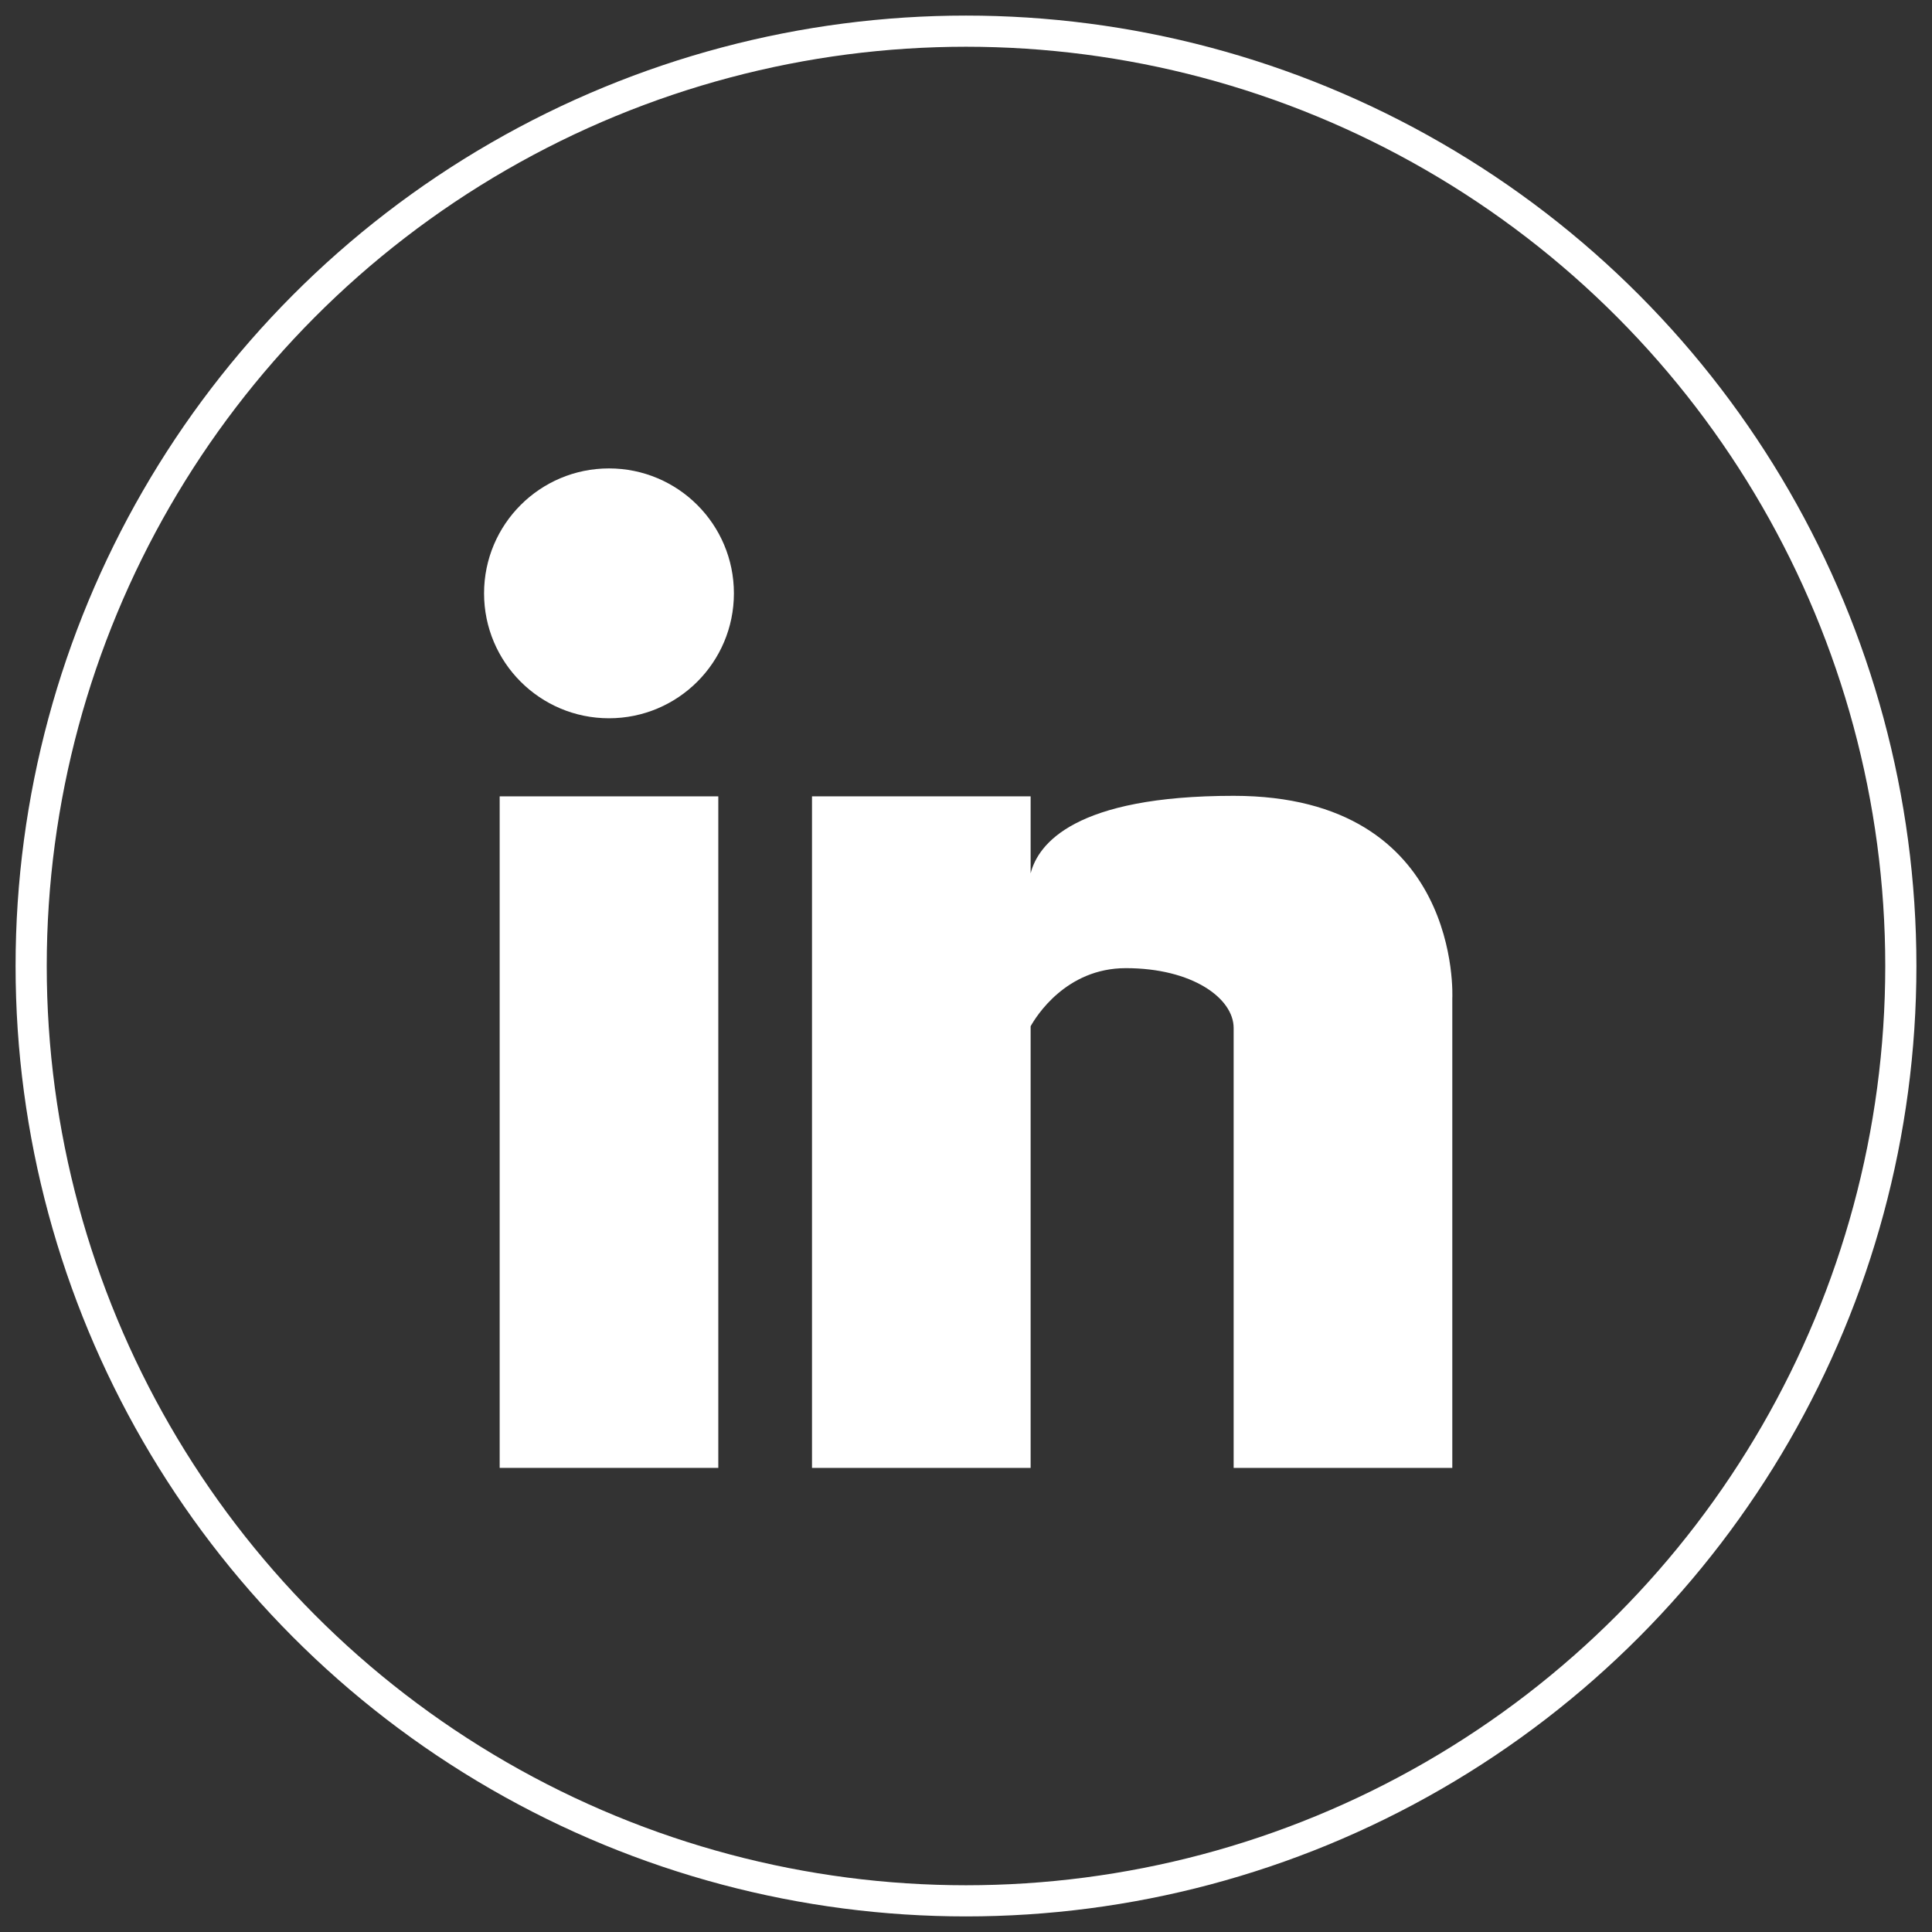 <?xml version="1.0" encoding="UTF-8" standalone="no"?>
<svg width="62px" height="62px" viewBox="0 0 62 62" version="1.1" xmlns="http://www.w3.org/2000/svg" xmlns:xlink="http://www.w3.org/1999/xlink">
    <rect x="0" y="0" width="62" height="62" fill="#333333" stroke="none"/>
    <!-- Generator: Sketch 3.8.3 (29802) - http://www.bohemiancoding.com/sketch -->
    <title>LinkedIn Icon</title>
    <desc>Created with Sketch.</desc>
    <defs></defs>
    <g id="Page-1" stroke="none" stroke-width="1" fill="none" fill-rule="evenodd">
        <g id="LinkedIn-Icon">
            <g id="Group-2" transform="translate(1, 1)">
                <g id="Group" transform="translate(14.534, 14.032)" fill="#FFFFFF">
                    <ellipse id="Oval-1" cx="4.009" cy="4.009" rx="4.009" ry="4.009"></ellipse>
                    <rect id="Rectangle-6" x="0.501" y="10.524" width="7.016" height="21.55"></rect>
                    <path d="M17.54,12.995 L17.54,10.524 L10.524,10.524 L10.524,32.074 L17.54,32.074 L17.54,17.902 C17.716,17.586 18.676,16.037 20.595,16.037 C22.731,16.037 24.055,17.005 24.055,17.958 L24.055,32.074 L31.072,32.074 L31.072,17.005 C31.072,17.005 31.41,10.507 24.055,10.507 C18.953,10.507 17.78,12.05 17.54,12.995 Z" id="Combined-Shape"></path>
                </g>
                <circle id="Oval-2" stroke="#FFFFFF" cx="30" cy="30" r="30"></circle>
            </g>
        </g>
    </g>
</svg>